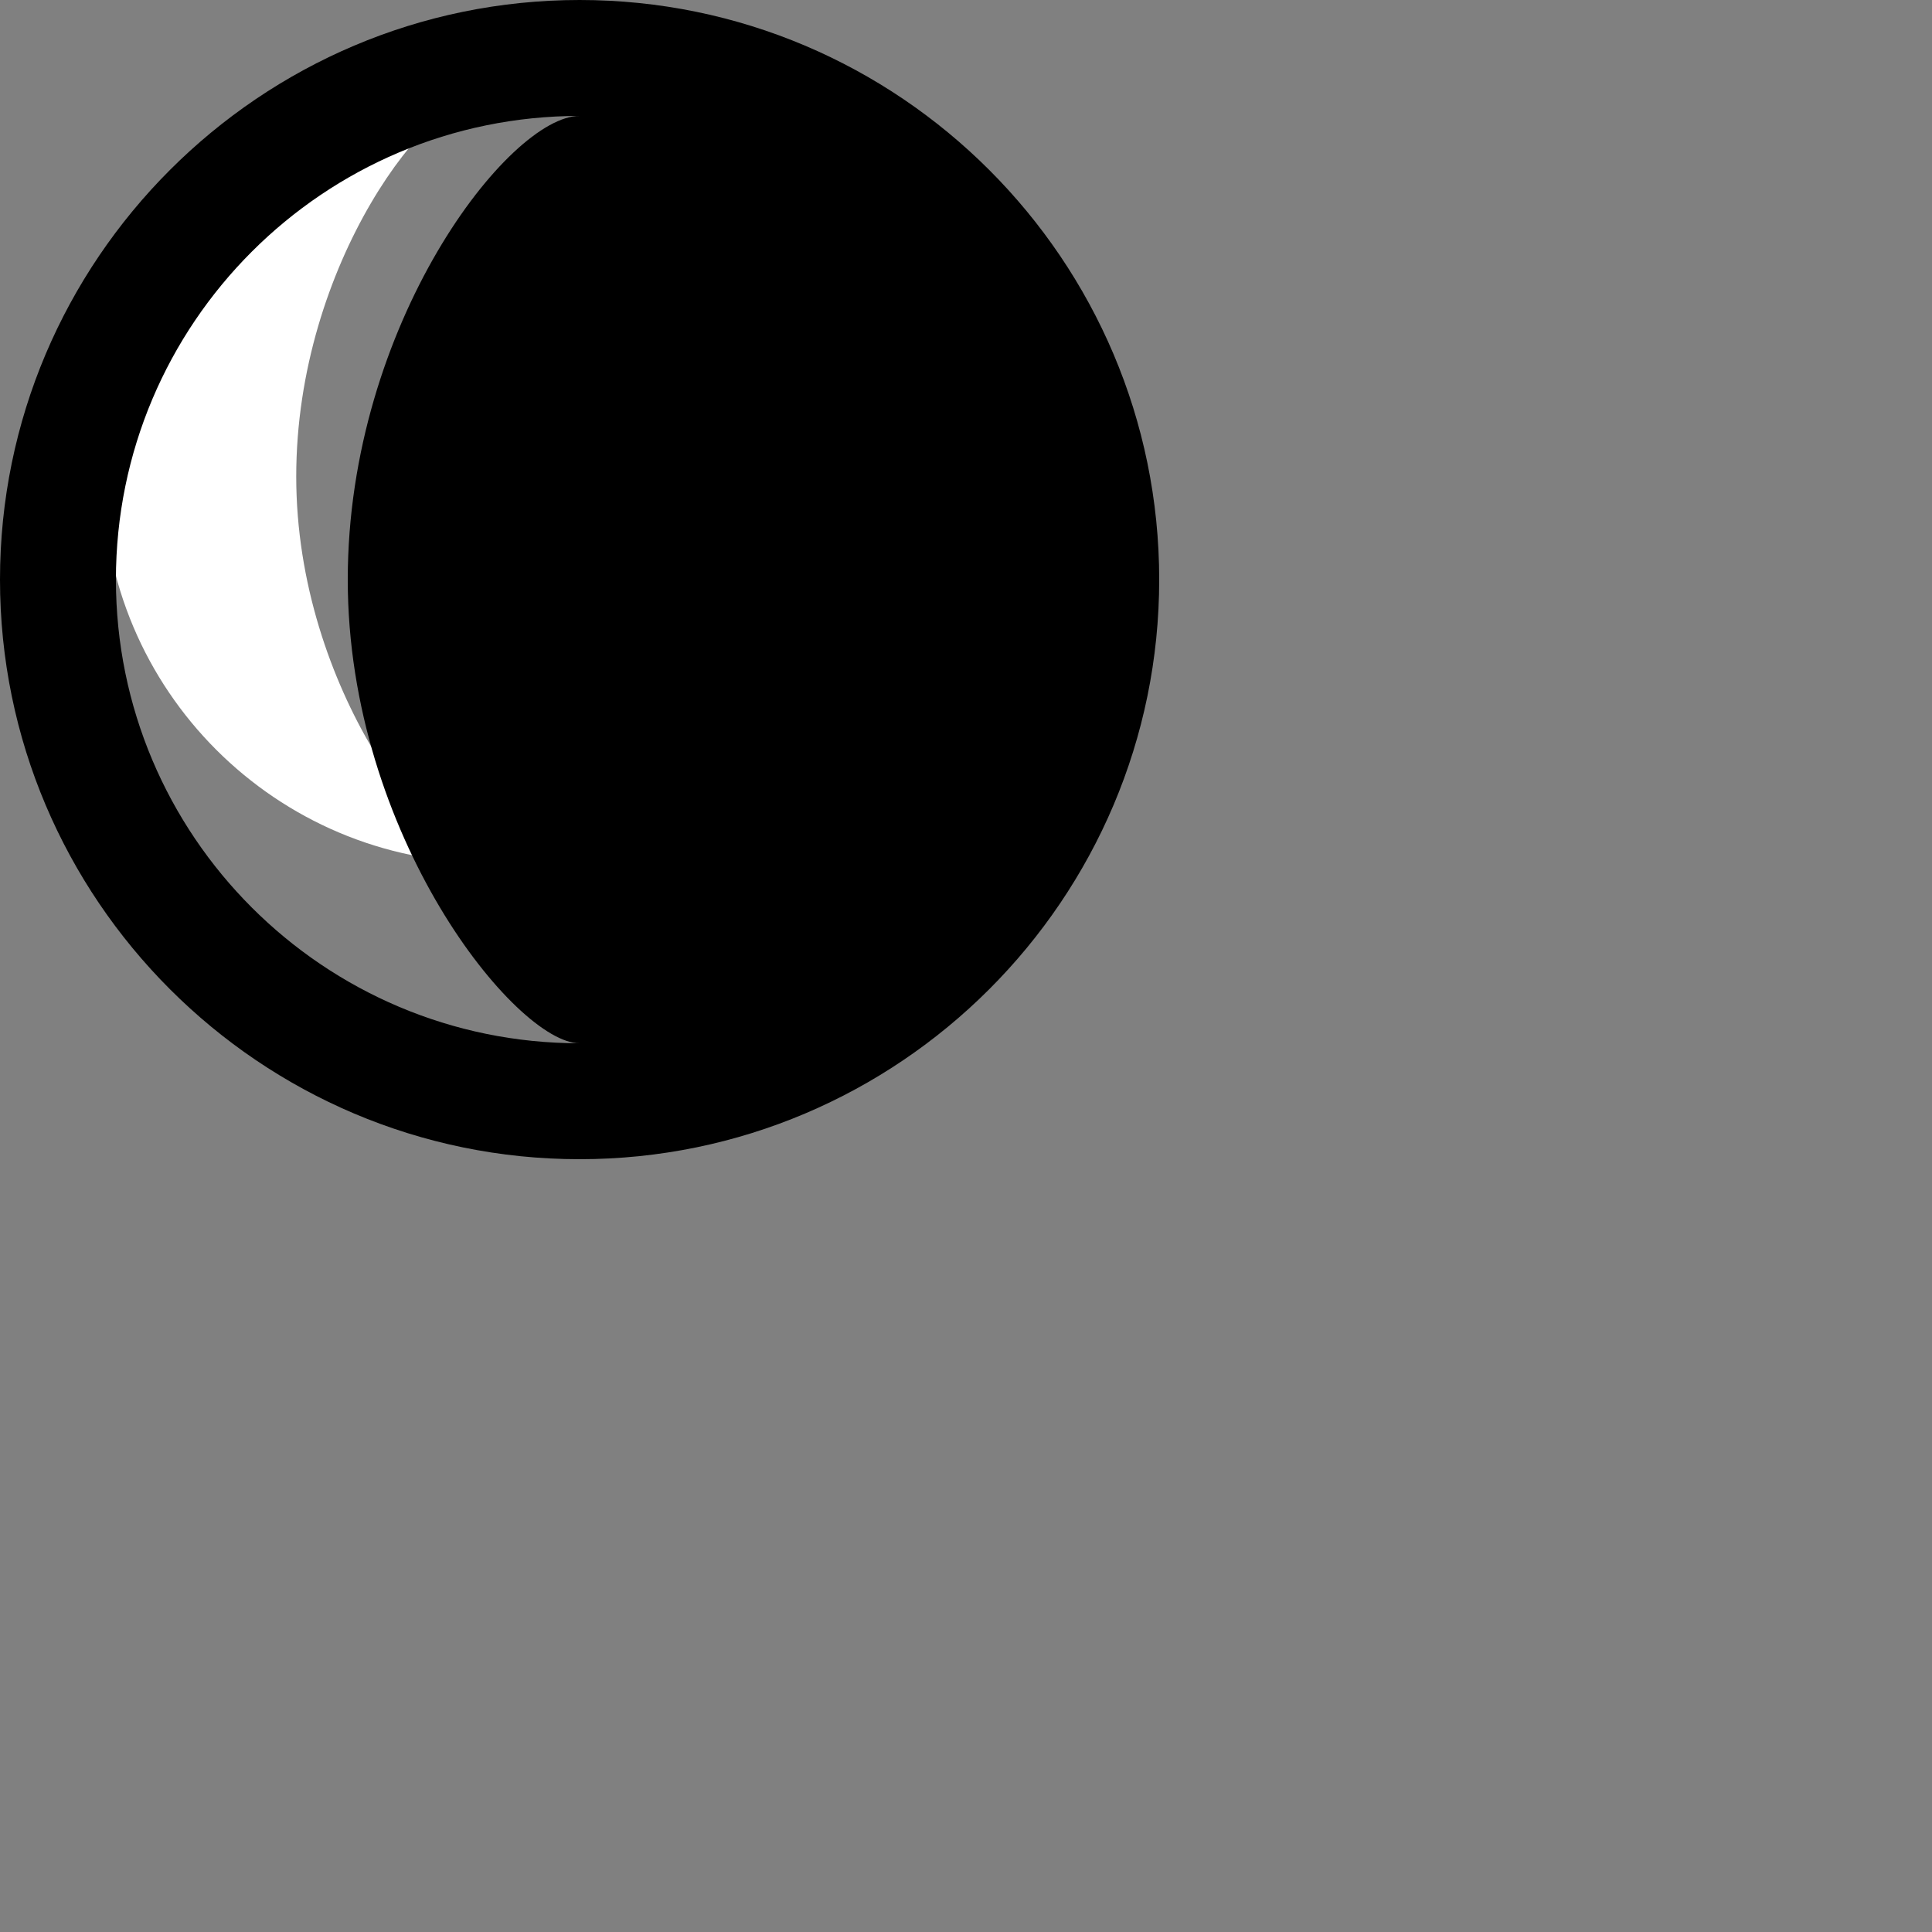 <?xml version="1.0" encoding="utf-8"?>
<!-- Generator: Adobe Illustrator 16.0.4, SVG Export Plug-In . SVG Version: 6.00 Build 0)  -->
<!DOCTYPE svg PUBLIC "-//W3C//DTD SVG 1.1//EN" "http://www.w3.org/Graphics/SVG/1.1/DTD/svg11.dtd">
<svg version="1.1" id="Layer_1" xmlns:x="http://ns.adobe.com/Extensibility/1.0/" xmlns:i="http://ns.adobe.com/AdobeIllustrator/10.0/" xmlns:graph="http://ns.adobe.com/Graphs/1.0/"
	 xmlns="http://www.w3.org/2000/svg" xmlns:xlink="http://www.w3.org/1999/xlink" x="0px" y="0px" width="100px" height="100px"
	 viewBox="0 0 100 100" enable-background="new 0 0 100 100" xml:space="preserve">
<rect x="0" y="0" width="100" height="100" fill="#808080" stroke="none"/>
<path fill="#FFFFFF" d="M5.333,24.666c0-11.045,8.956-20,20-20c-3.047,0-10,8.971-10,20s7.26,20,10,20
	C14.289,44.666,5.333,35.71,5.333,24.666z"/>
<path id="night-4_1_" d="M30,0C13.459,0,0,13.459,0,30s13.459,30,30,30s30-13.459,30-30S46.541,0,30,0z M6,30
	C6,16.746,16.746,6,30,6c-3.656,0-12,10.764-12,24s8.713,24,12,24C16.746,54,6,43.254,6,30z"/>
</svg>
